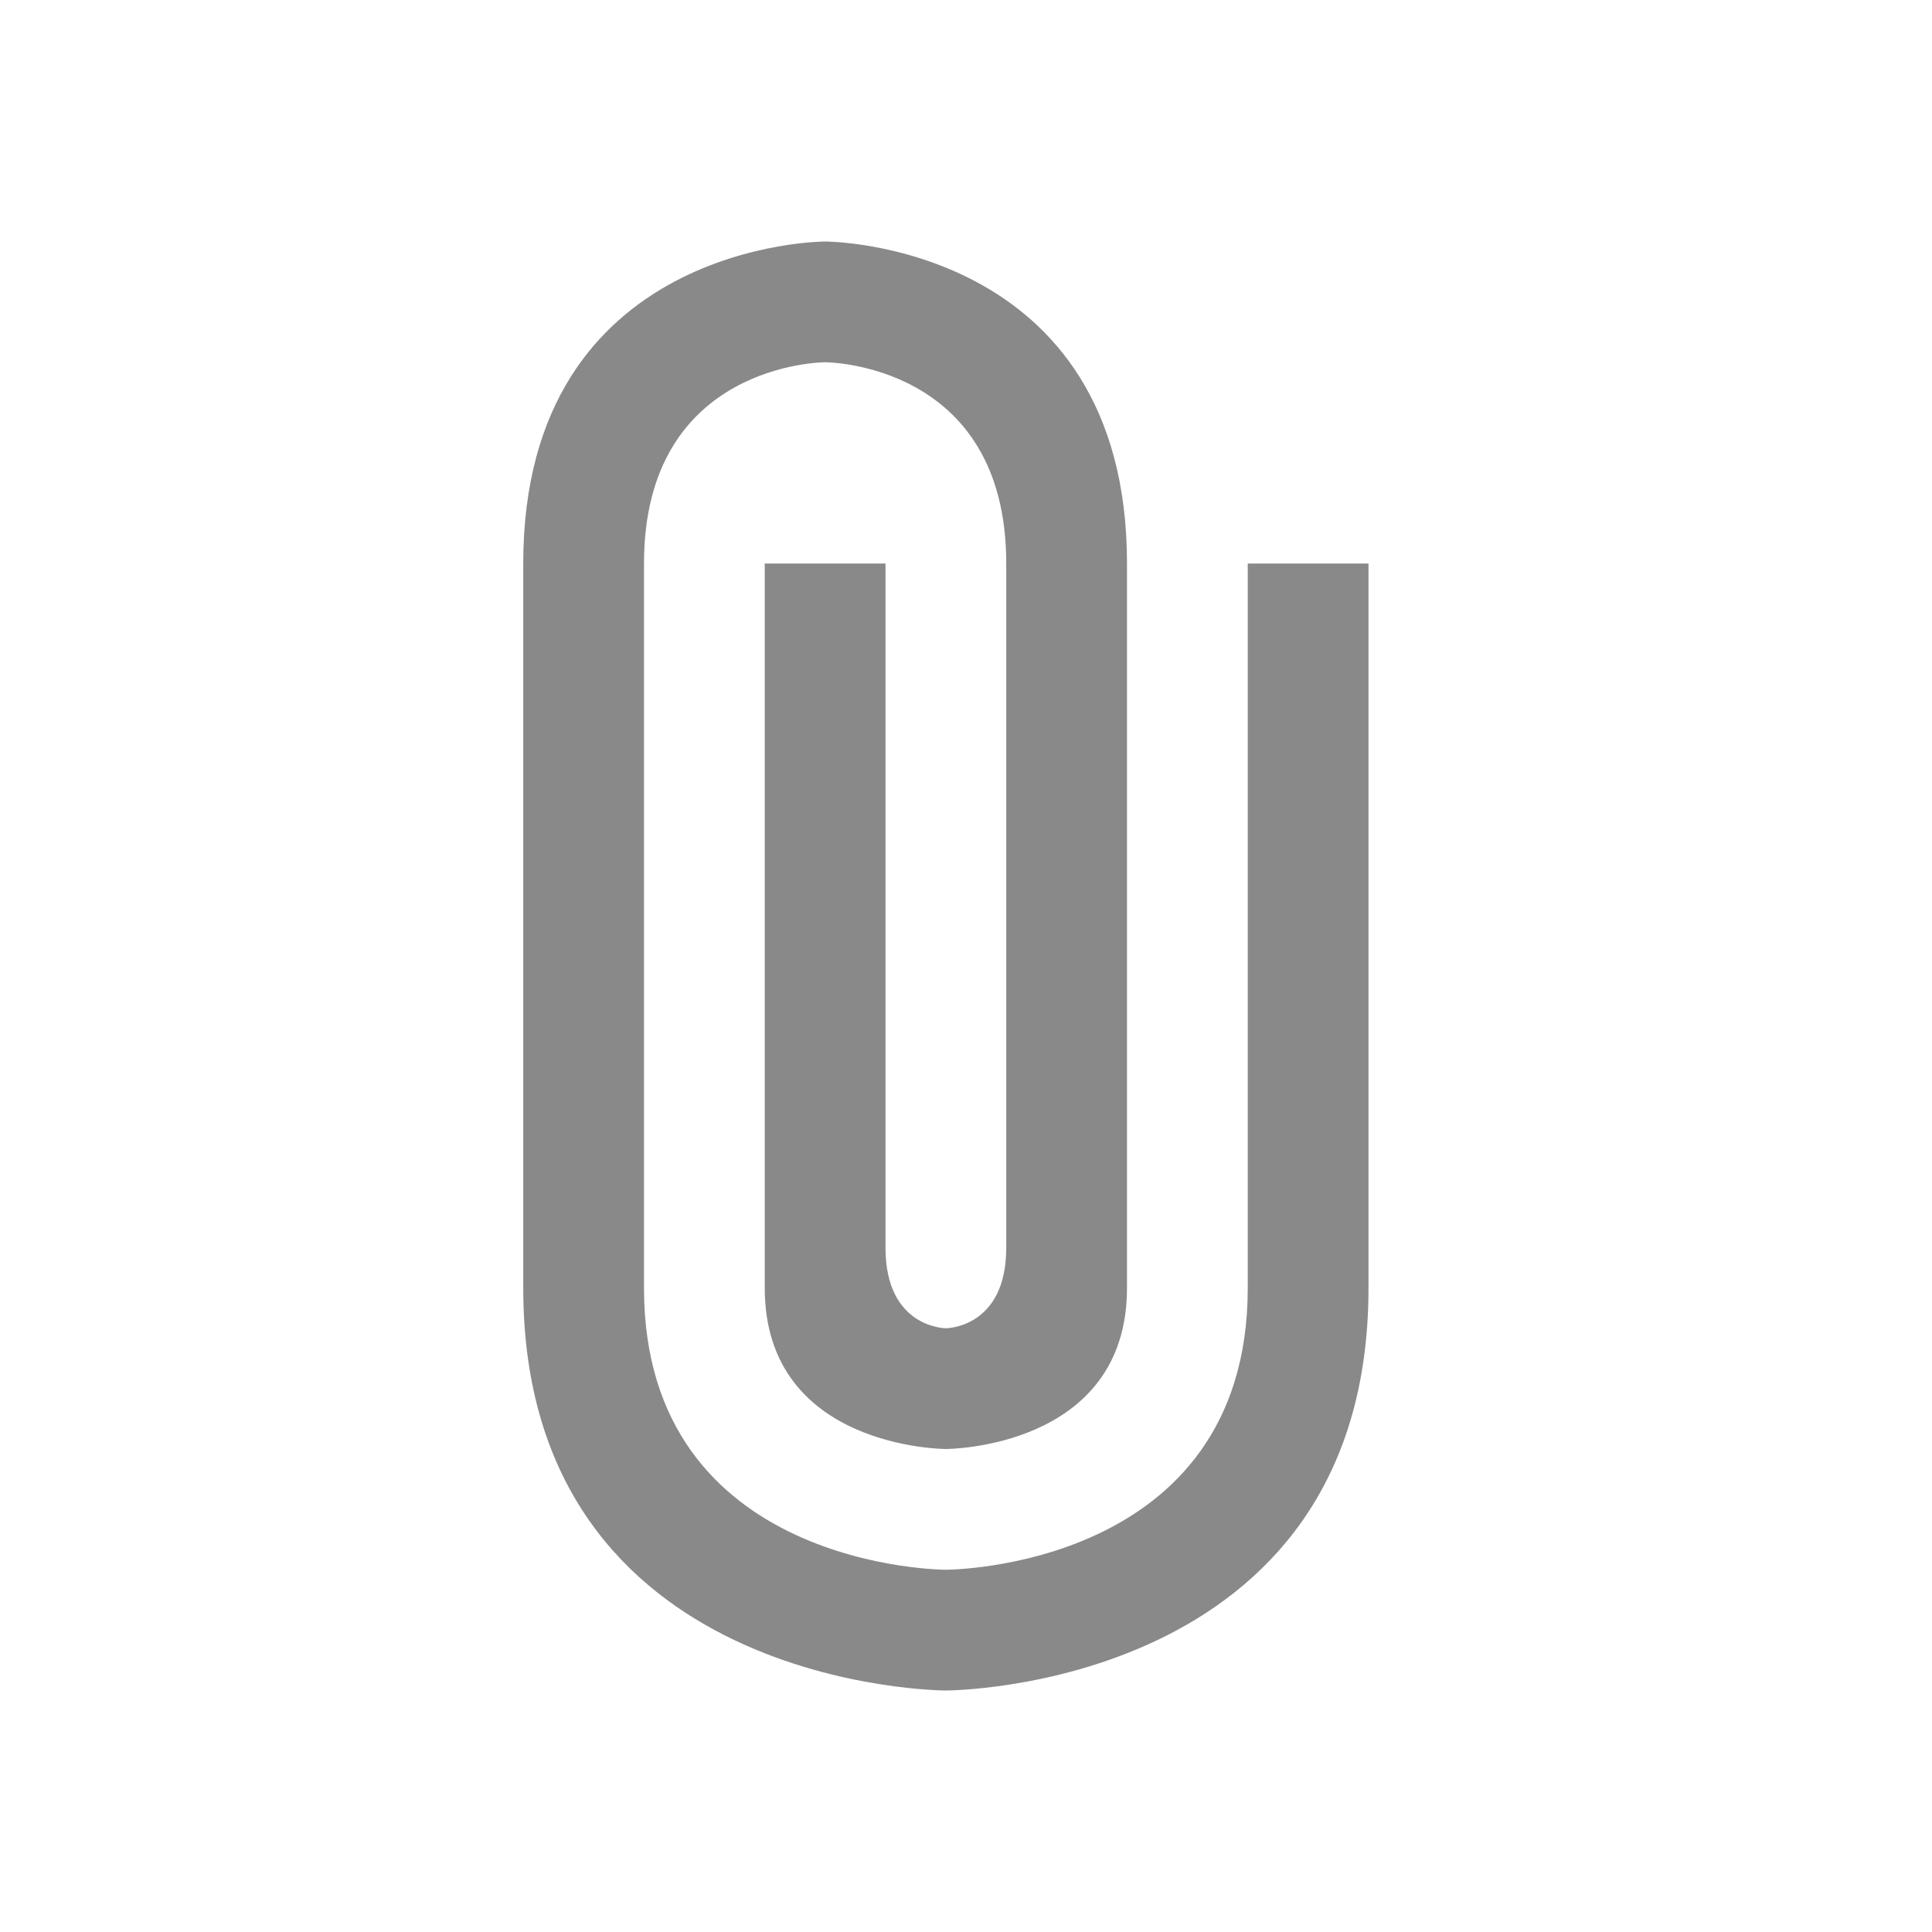 <svg width="24" height="24" viewBox="0 0 24 24" fill="none" xmlns="http://www.w3.org/2000/svg">
  <path d="M15.5 7V16C15.5 19.5 11.75 19.5 11.75 19.5C11.75 19.5 8 19.5 8 16V7C8 4.5 10.25 4.5 10.25 4.5C10.25 4.5 12.5 4.5 12.5 7V15.5C12.5 16.5 11.75 16.5 11.75 16.5C11.75 16.5 11 16.5 11 15.5V7H9.5V16C9.5 18 11.75 18 11.75 18C11.75 18 14 18 14 16V7C14 3 10.25 3 10.25 3C10.25 3 6.5 3 6.5 7V16C6.5 21 11.75 21 11.75 21C11.75 21 17 21 17 16V7H15.5Z" fill="#898989"/>
</svg>

